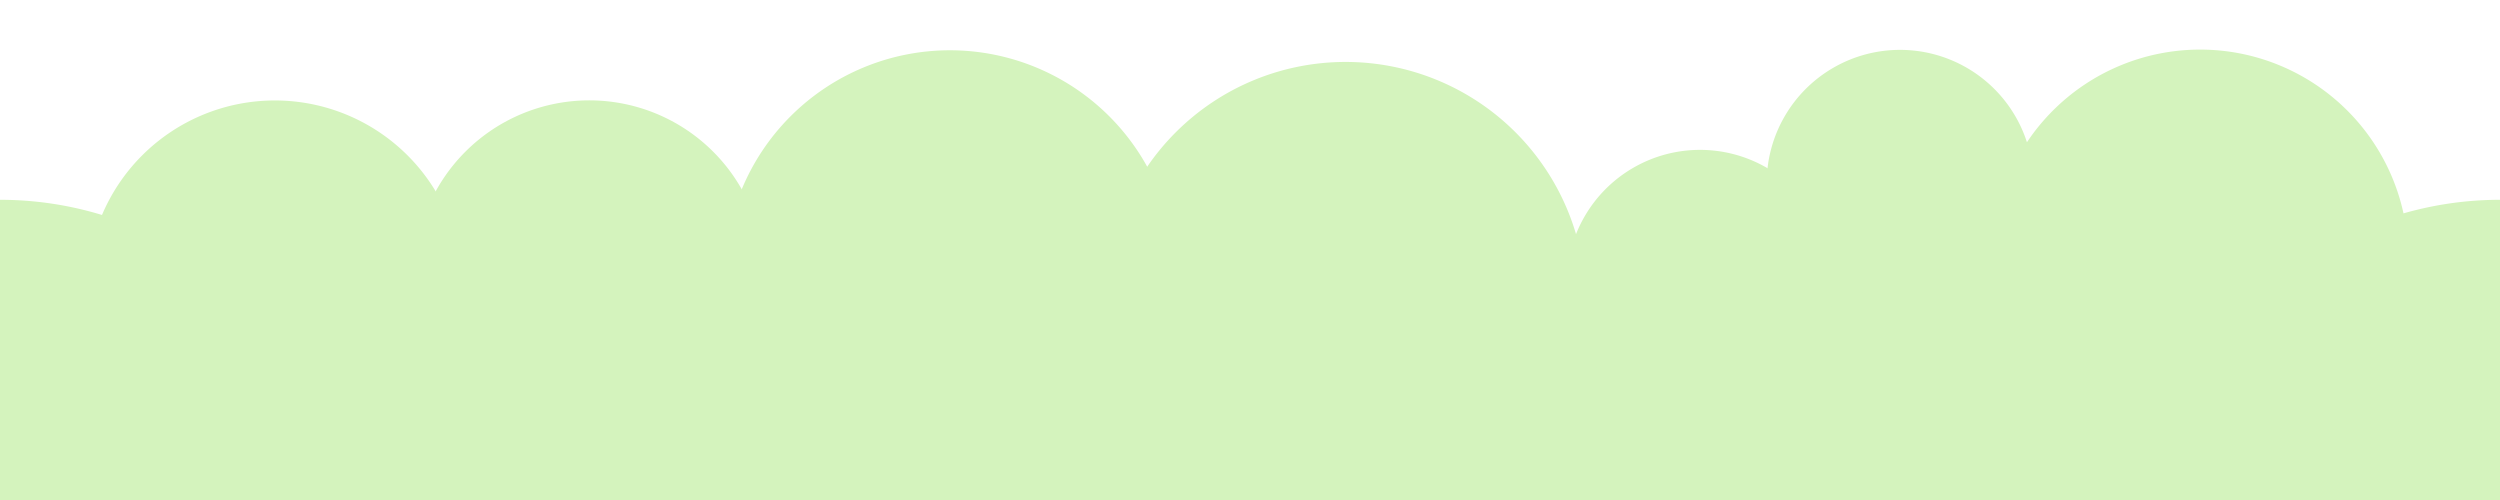<?xml version="1.0" encoding="UTF-8" standalone="no"?>
<!-- Created with Inkscape (http://www.inkscape.org/) -->

<svg
   xmlns:dc="http://purl.org/dc/elements/1.1/"
   xmlns:cc="http://creativecommons.org/ns#"
   xmlns:rdf="http://www.w3.org/1999/02/22-rdf-syntax-ns#"
   xmlns:svg="http://www.w3.org/2000/svg"
   xmlns="http://www.w3.org/2000/svg"
   xmlns:xlink="http://www.w3.org/1999/xlink"
   version="1.1"
   width="500"
   height="100"
   id="svg2">
  <defs
     id="defs4" />
  <g
     transform="translate(0,-952.362)"
     id="layer1">
    <path
       d="m 36.365,279.797 a 92.934,92.934 0 1 1 -185.868,0 92.934,92.934 0 1 1 185.868,0 z"
       transform="matrix(0.753,0,0,0.753,42.609,851.613)"
       id="path2987"
       style="fill:#d4f3bd;fill-opacity:1;stroke:none" />
    <path
       d="m 36.365,279.797 a 92.934,92.934 0 1 1 -185.868,0 92.934,92.934 0 1 1 185.868,0 z"
       transform="matrix(0.404,0,0,0.404,77.826,896.961)"
       id="path3757"
       style="fill:#d4f3bd;fill-opacity:1;stroke:none" />
    <path
       d="m 36.365,279.797 a 92.934,92.934 0 1 1 -185.868,0 92.934,92.934 0 1 1 185.868,0 z"
       transform="matrix(0.485,0,0,0.485,217.419,871.789)"
       id="path3759"
       style="fill:#d4f3bd;fill-opacity:1;stroke:none" />
    <path
       d="m 36.365,279.797 a 92.934,92.934 0 1 1 -185.868,0 92.934,92.934 0 1 1 185.868,0 z"
       transform="matrix(0.517,0,0,0.517,298.371,868.143)"
       id="path3761"
       style="fill:#d4f3bd;fill-opacity:1;stroke:none" />
    <path
       d="m 36.365,279.797 a 92.934,92.934 0 1 1 -185.868,0 92.934,92.934 0 1 1 185.868,0 z"
       transform="matrix(0.287,0,0,0.287,396.242,908.708)"
       id="path3763"
       style="fill:#d4f3bd;fill-opacity:1;stroke:none" />
    <path
       d="m 36.365,279.797 a 92.934,92.934 0 1 1 -185.868,0 92.934,92.934 0 1 1 185.868,0 z"
       transform="matrix(0.448,0,0,0.448,465.367,878.566)"
       id="path3765"
       style="fill:#d4f3bd;fill-opacity:1;stroke:none" />
    <use
       transform="translate(500,-4.9974266e-6)"
       id="use3767"
       style="fill:#d4f3bd;fill-opacity:1"
       x="0"
       y="0"
       width="500"
       height="300"
       xlink:href="#path2987" />
    <path
       d="m 36.365,279.797 a 92.934,92.934 0 1 1 -185.868,0 92.934,92.934 0 1 1 185.868,0 z"
       transform="matrix(0.377,0,0,0.377,139.183,901.987)"
       id="path3769"
       style="fill:#d4f3bd;fill-opacity:1;stroke:none" />
    <path
       d="m 36.365,279.797 a 92.934,92.934 0 1 1 -185.868,0 92.934,92.934 0 1 1 185.868,0 z"
       transform="matrix(0.709,0,0,0.709,380.134,869.788)"
       id="path3771"
       style="fill:#d4f3bd;fill-opacity:1;stroke:none" />
    <path
       d="m 36.365,279.797 a 92.934,92.934 0 1 1 -185.868,0 92.934,92.934 0 1 1 185.868,0 z"
       transform="matrix(0.709,0,0,0.709,151.068,873.854)"
       id="path2992"
       style="fill:#d4f3bd;fill-opacity:1;stroke:none" />
    <path
       d="m 36.365,279.797 a 92.934,92.934 0 1 1 -185.868,0 92.934,92.934 0 1 1 185.868,0 z"
       transform="matrix(0.709,0,0,0.709,249.2,868.854)"
       id="path2994"
       style="fill:#d4f3bd;fill-opacity:1;stroke:none" />
    <path
       d="m 36.365,279.797 a 92.934,92.934 0 1 1 -185.868,0 92.934,92.934 0 1 1 185.868,0 z"
       transform="matrix(0.709,0,0,0.709,469.2,858.854)"
       id="path2996"
       style="fill:#d4f3bd;fill-opacity:1;stroke:none" />
    <path
       d="m 36.365,279.797 a 92.934,92.934 0 1 1 -185.868,0 92.934,92.934 0 1 1 185.868,0 z"
       transform="matrix(0.287,0,0,0.287,356.242,928.708)"
       id="path2995"
       style="fill:#d4f3bd;fill-opacity:1;stroke:none" />
  </g>
</svg>
